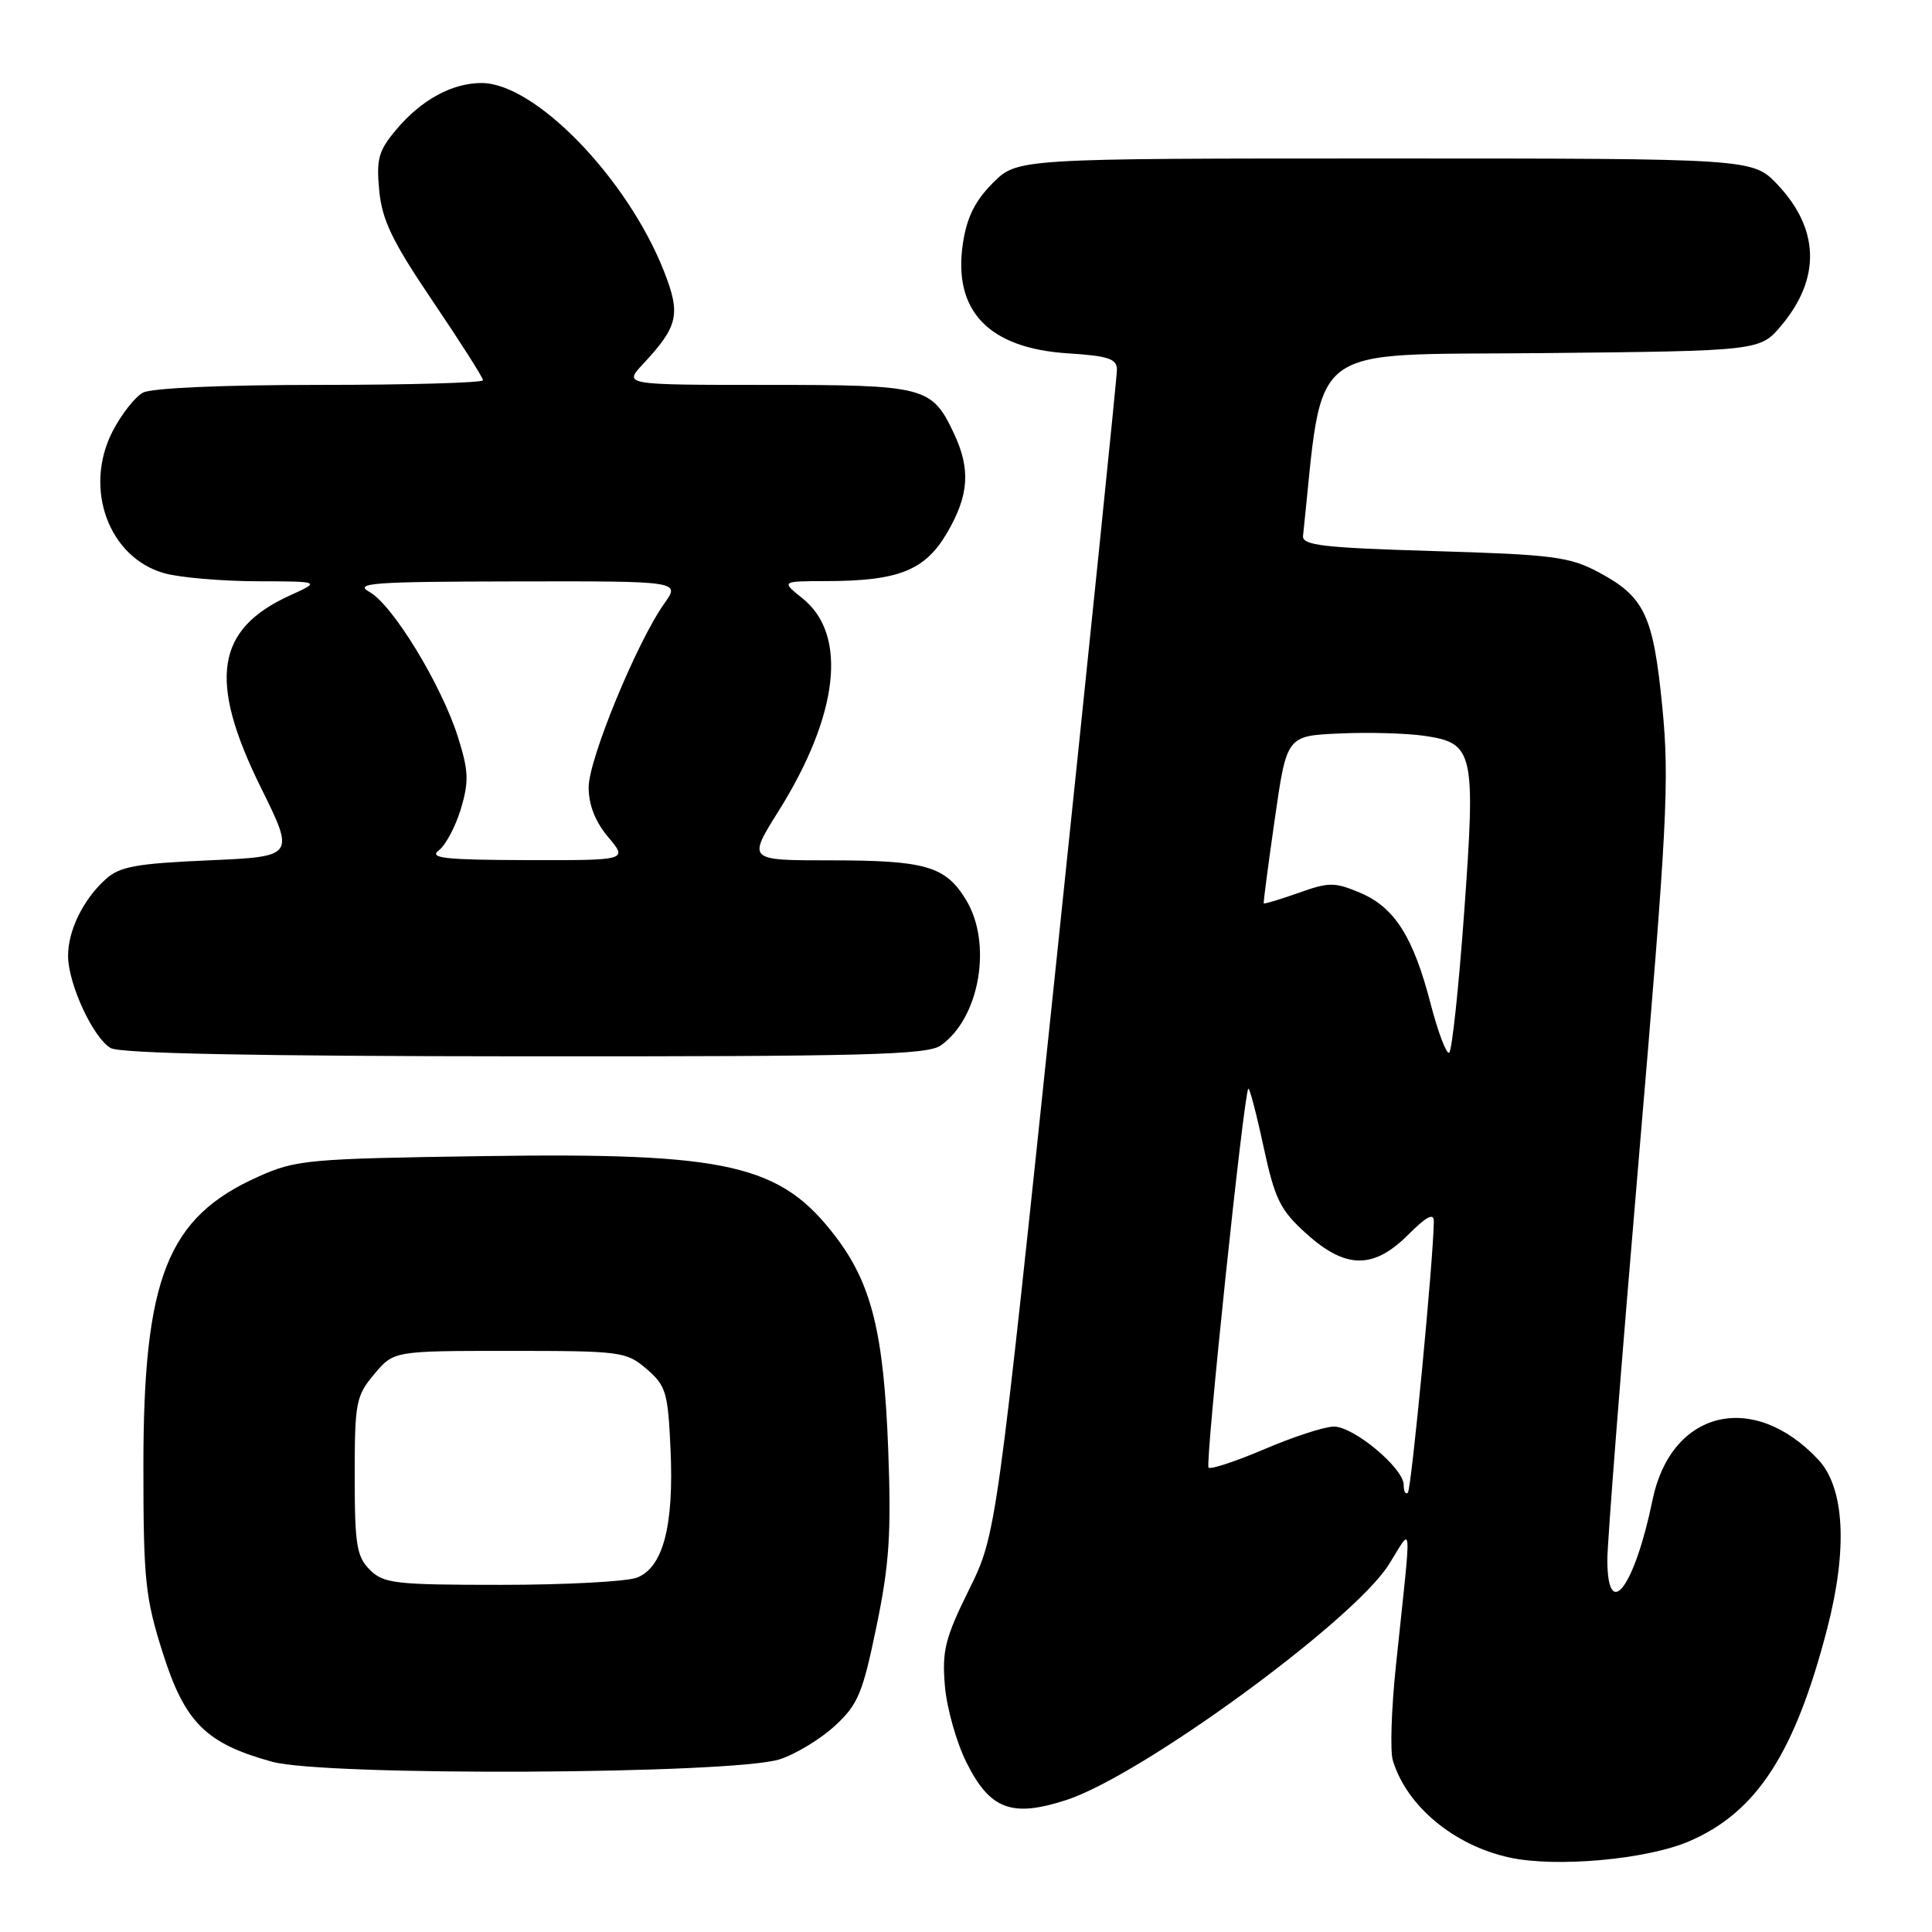 <?xml version="1.0" encoding="UTF-8" standalone="no"?>
<!DOCTYPE svg PUBLIC "-//W3C//DTD SVG 1.1//EN" "http://www.w3.org/Graphics/SVG/1.1/DTD/svg11.dtd" >
<svg xmlns="http://www.w3.org/2000/svg" xmlns:xlink="http://www.w3.org/1999/xlink" version="1.1" viewBox="0 0 256 256">
 <g >
 <path fill="currentColor"
d=" M 223.82 243.98 C 232.76 240.14 237.83 232.33 242.11 215.81 C 244.85 205.25 244.42 197.15 240.94 193.42 C 232.32 184.19 221.40 186.86 218.96 198.79 C 216.60 210.27 213.02 215.05 212.98 206.75 C 212.97 204.41 214.85 180.45 217.15 153.50 C 220.91 109.41 221.22 103.42 220.27 93.74 C 219.07 81.48 217.92 79.06 211.74 75.78 C 207.95 73.77 205.64 73.48 190.00 73.02 C 175.24 72.58 172.53 72.26 172.66 71.00 C 175.45 44.91 172.59 47.11 204.24 46.79 C 233.22 46.50 233.22 46.50 236.07 43.09 C 241.27 36.86 241.09 30.36 235.55 24.48 C 232.26 21.00 232.26 21.00 183.53 21.00 C 134.80 21.00 134.80 21.00 131.55 24.25 C 129.20 26.61 128.11 28.80 127.59 32.24 C 126.25 41.19 130.99 46.15 141.51 46.82 C 146.87 47.16 148.00 47.54 148.00 48.99 C 148.00 49.95 144.40 85.07 140.01 127.03 C 132.02 203.31 132.02 203.31 128.39 210.66 C 125.24 217.03 124.81 218.73 125.20 223.35 C 125.44 226.29 126.73 230.88 128.07 233.55 C 131.18 239.78 134.07 240.86 141.30 238.51 C 151.23 235.28 179.24 214.84 184.00 207.35 C 187.23 202.25 187.09 200.42 184.96 220.77 C 184.37 226.42 184.18 232.05 184.56 233.27 C 186.39 239.31 192.63 244.51 200.00 246.13 C 206.17 247.48 218.20 246.40 223.82 243.98 Z  M 103.34 233.11 C 105.46 232.42 108.74 230.42 110.63 228.68 C 113.69 225.86 114.31 224.37 116.14 215.50 C 117.85 207.23 118.11 203.17 117.69 192.00 C 117.10 176.60 115.49 170.11 110.71 163.84 C 103.42 154.28 96.55 152.71 64.13 153.19 C 40.80 153.53 39.22 153.67 34.21 155.92 C 22.17 161.30 19.00 169.29 19.00 194.26 C 19.00 209.29 19.24 211.67 21.54 218.93 C 24.48 228.24 27.26 231.02 36.06 233.44 C 43.10 235.38 97.20 235.11 103.34 233.11 Z  M 124.65 138.53 C 129.81 134.92 131.53 125.02 128.00 119.23 C 125.28 114.76 122.64 114.00 109.97 114.00 C 99.07 114.00 99.07 114.00 103.14 107.51 C 111.15 94.73 112.36 84.10 106.34 79.29 C 103.50 77.01 103.50 77.01 109.50 77.00 C 119.08 76.98 122.57 75.59 125.48 70.62 C 128.41 65.63 128.64 62.15 126.37 57.37 C 123.46 51.22 122.58 51.00 101.59 51.00 C 82.63 51.00 82.63 51.00 85.19 48.25 C 89.88 43.22 90.23 41.67 87.98 35.94 C 83.12 23.61 70.90 11.00 63.81 11.00 C 59.91 11.00 55.82 13.23 52.51 17.17 C 50.15 19.97 49.85 21.06 50.25 25.26 C 50.63 29.19 51.99 32.00 57.36 39.94 C 61.01 45.34 64.00 50.03 64.00 50.38 C 64.00 50.72 54.30 51.00 42.43 51.00 C 29.50 51.00 20.10 51.41 18.94 52.03 C 17.88 52.60 16.06 54.93 14.89 57.21 C 11.05 64.75 14.42 73.91 21.79 75.96 C 23.83 76.53 29.32 77.00 34.00 77.02 C 42.50 77.04 42.50 77.04 38.42 78.90 C 28.58 83.37 27.55 90.12 34.54 104.30 C 39.09 113.50 39.09 113.50 27.65 114.00 C 18.05 114.42 15.85 114.82 14.00 116.50 C 11.00 119.21 9.00 123.33 9.02 126.70 C 9.05 130.41 12.34 137.52 14.66 138.87 C 15.90 139.59 33.66 139.95 69.53 139.97 C 114.52 140.00 122.87 139.78 124.65 138.53 Z  M 186.00 196.77 C 186.00 194.54 179.35 188.99 176.72 189.03 C 175.50 189.04 171.38 190.38 167.57 192.01 C 163.75 193.64 160.41 194.74 160.14 194.47 C 159.66 193.99 164.81 144.86 165.41 144.26 C 165.57 144.10 166.48 147.55 167.42 151.93 C 168.94 158.94 169.62 160.33 173.08 163.45 C 178.30 168.17 181.99 168.21 186.60 163.60 C 189.04 161.16 190.00 160.67 189.99 161.85 C 189.95 166.70 187.02 197.31 186.55 197.78 C 186.25 198.08 186.00 197.63 186.00 196.77 Z  M 189.58 133.06 C 187.27 124.13 184.80 120.24 180.23 118.30 C 176.83 116.87 176.10 116.87 172.04 118.32 C 169.58 119.19 167.52 119.81 167.45 119.70 C 167.39 119.59 168.05 114.55 168.92 108.50 C 170.50 97.50 170.50 97.50 177.50 97.19 C 181.35 97.01 186.44 97.16 188.80 97.51 C 195.29 98.46 195.55 99.67 194.00 121.03 C 193.28 130.96 192.39 139.26 192.02 139.49 C 191.66 139.71 190.56 136.82 189.58 133.06 Z  M 49.00 208.00 C 47.26 206.26 47.00 204.67 47.00 195.58 C 47.00 185.82 47.17 184.96 49.59 182.08 C 52.18 179.00 52.18 179.00 67.53 179.00 C 82.31 179.00 82.99 179.09 85.68 181.40 C 88.25 183.61 88.51 184.49 88.85 192.06 C 89.31 202.20 87.86 207.72 84.38 209.05 C 83.00 209.57 74.92 210.00 66.43 210.00 C 52.33 210.00 50.83 209.83 49.00 208.00 Z  M 58.14 112.68 C 59.05 112.00 60.36 109.52 61.07 107.18 C 62.15 103.54 62.10 102.15 60.68 97.66 C 58.50 90.75 52.03 80.13 48.95 78.43 C 46.83 77.25 49.42 77.07 68.32 77.04 C 90.14 77.00 90.14 77.00 88.03 79.96 C 84.41 85.04 78.00 100.60 78.00 104.31 C 78.00 106.66 78.87 108.88 80.59 110.92 C 83.18 114.00 83.18 114.00 69.84 113.97 C 58.94 113.94 56.80 113.71 58.14 112.68 Z "/>
</g>
</svg>